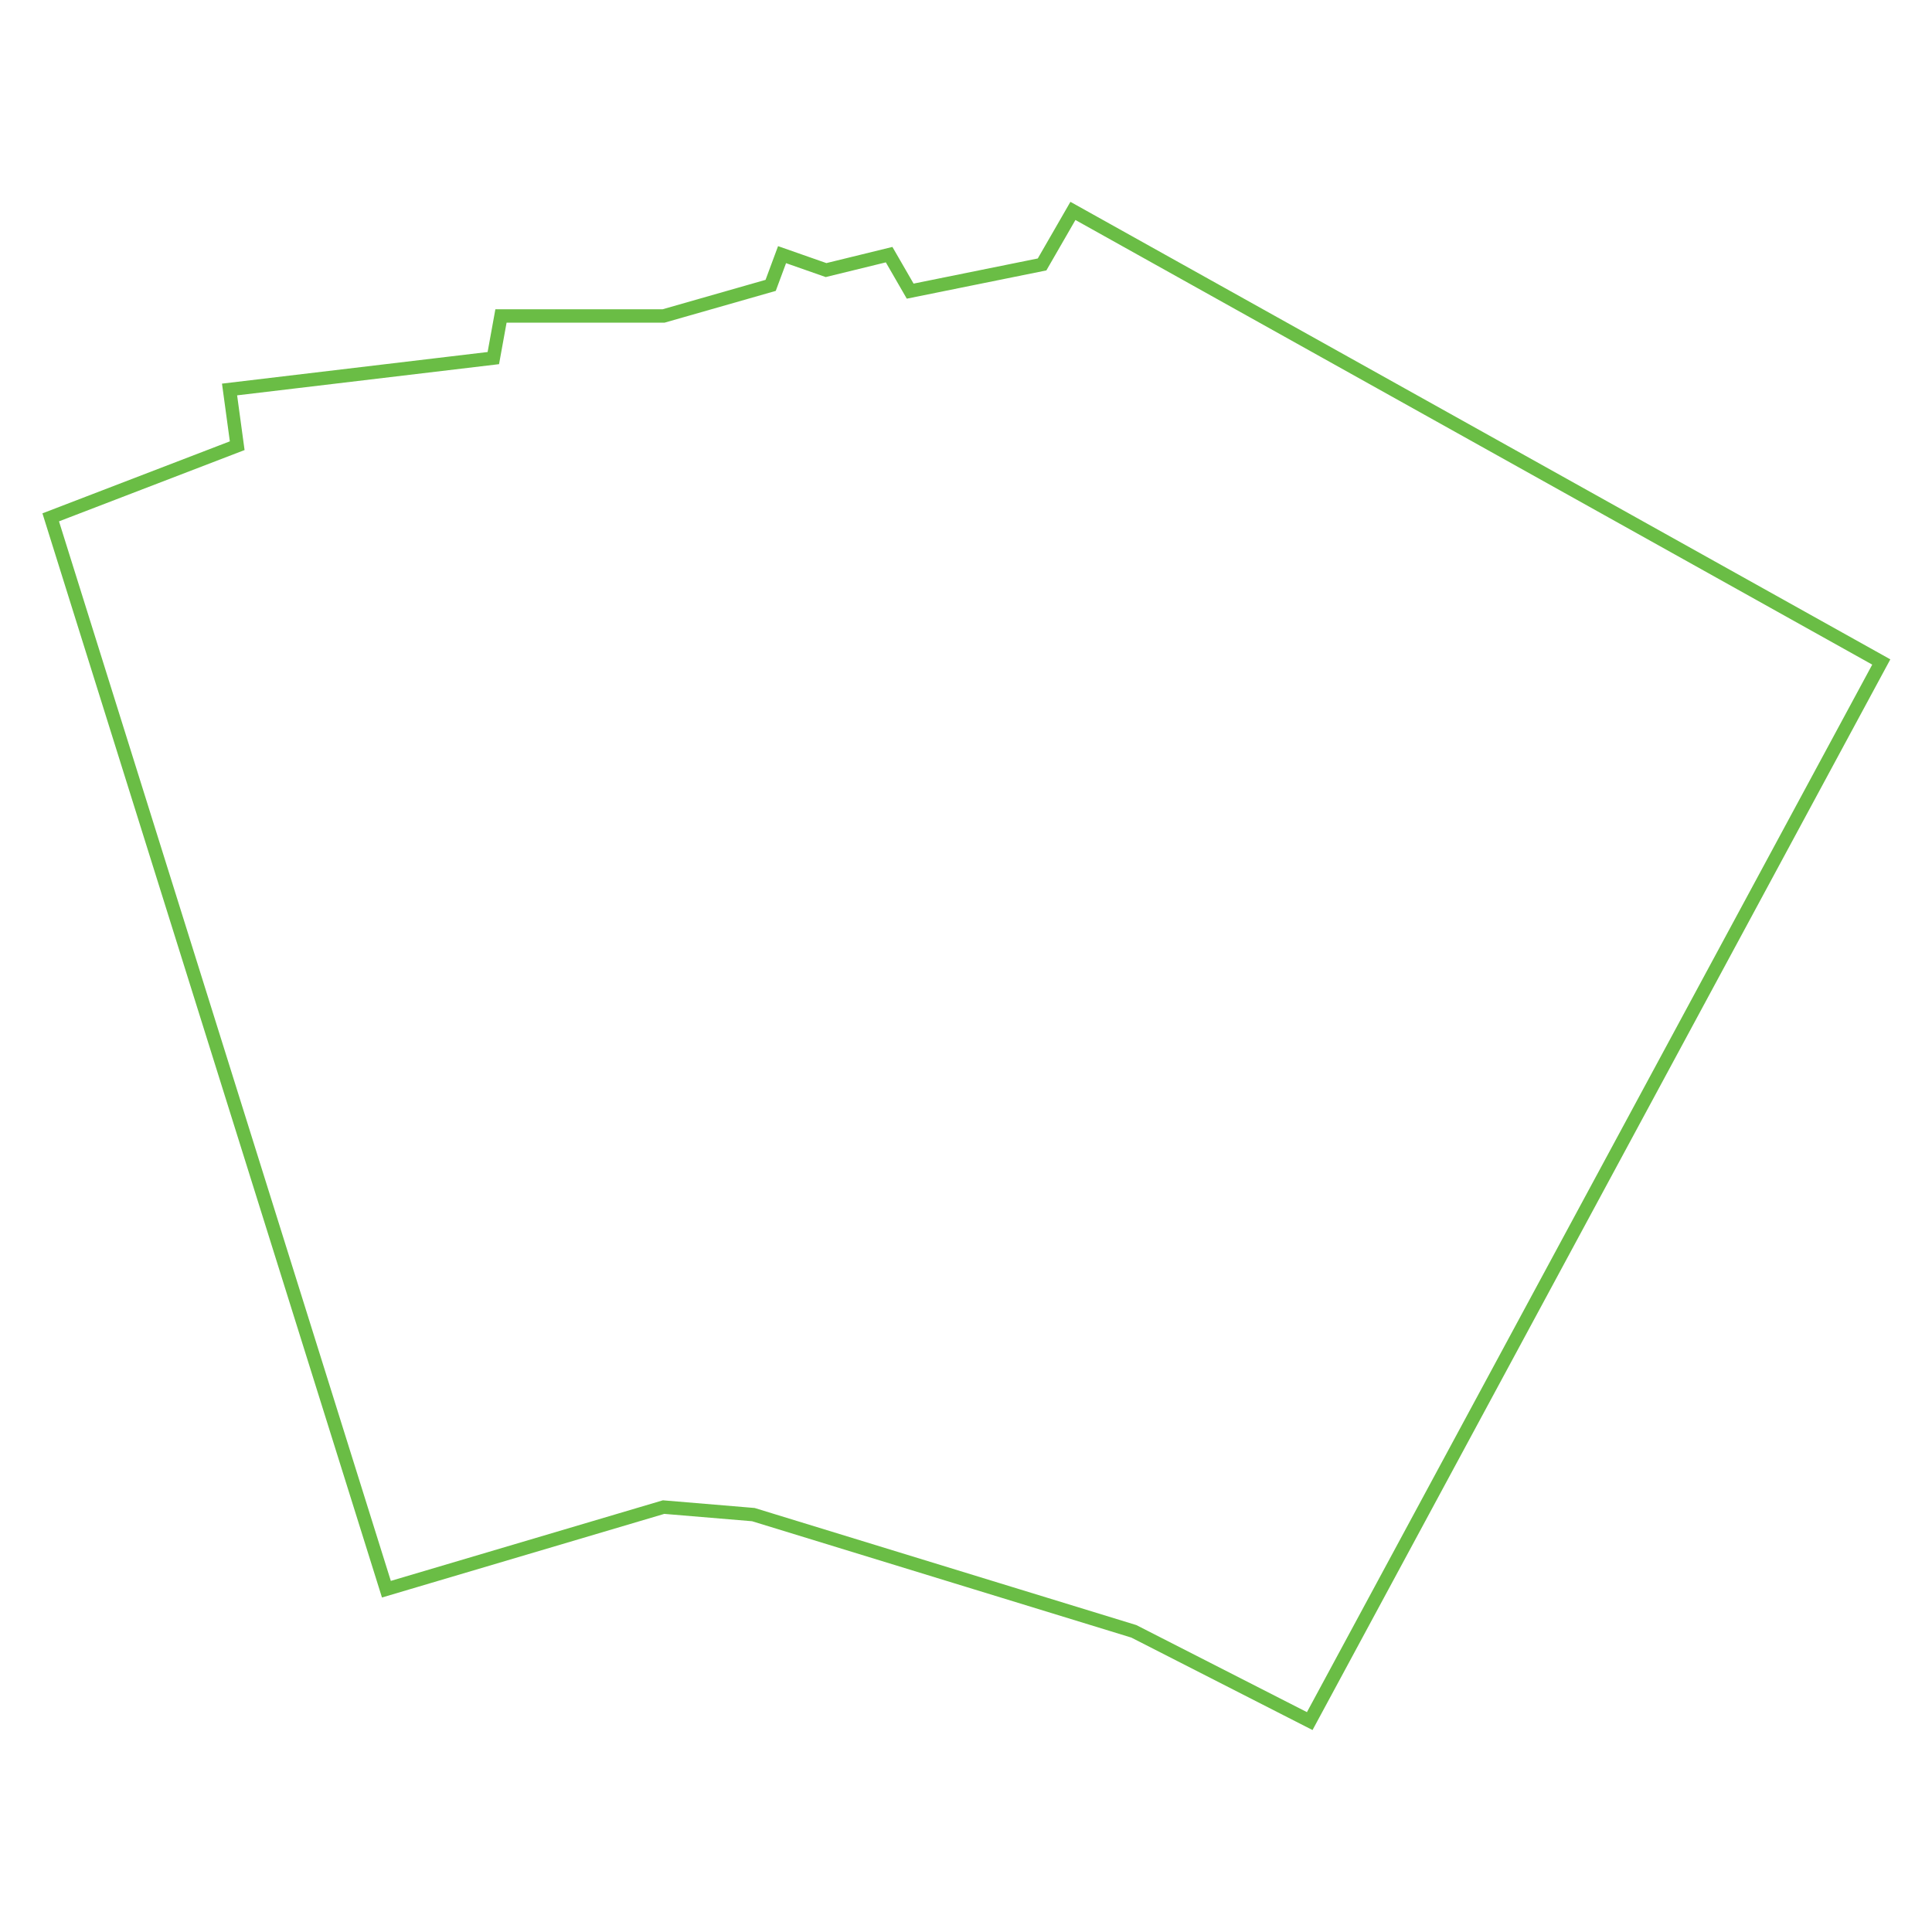 <svg xmlns="http://www.w3.org/2000/svg" viewBox="0 0 144 144"><defs><style>.a{fill:none;stroke:#6abd45;stroke-miterlimit:10;}</style></defs><polygon class="a" points="49.46 112.33 28.8 118.45 3.78 38.56 17.68 33.22 17.11 29.03 36.77 26.69 37.34 23.55 49.46 23.55 57.44 21.27 58.29 18.98 61.57 20.13 66.27 18.98 67.84 21.7 77.67 19.71 79.97 15.72 140.22 49.34 97.62 128.28 84.51 121.59 56.15 112.89 49.46 112.33"/></svg>